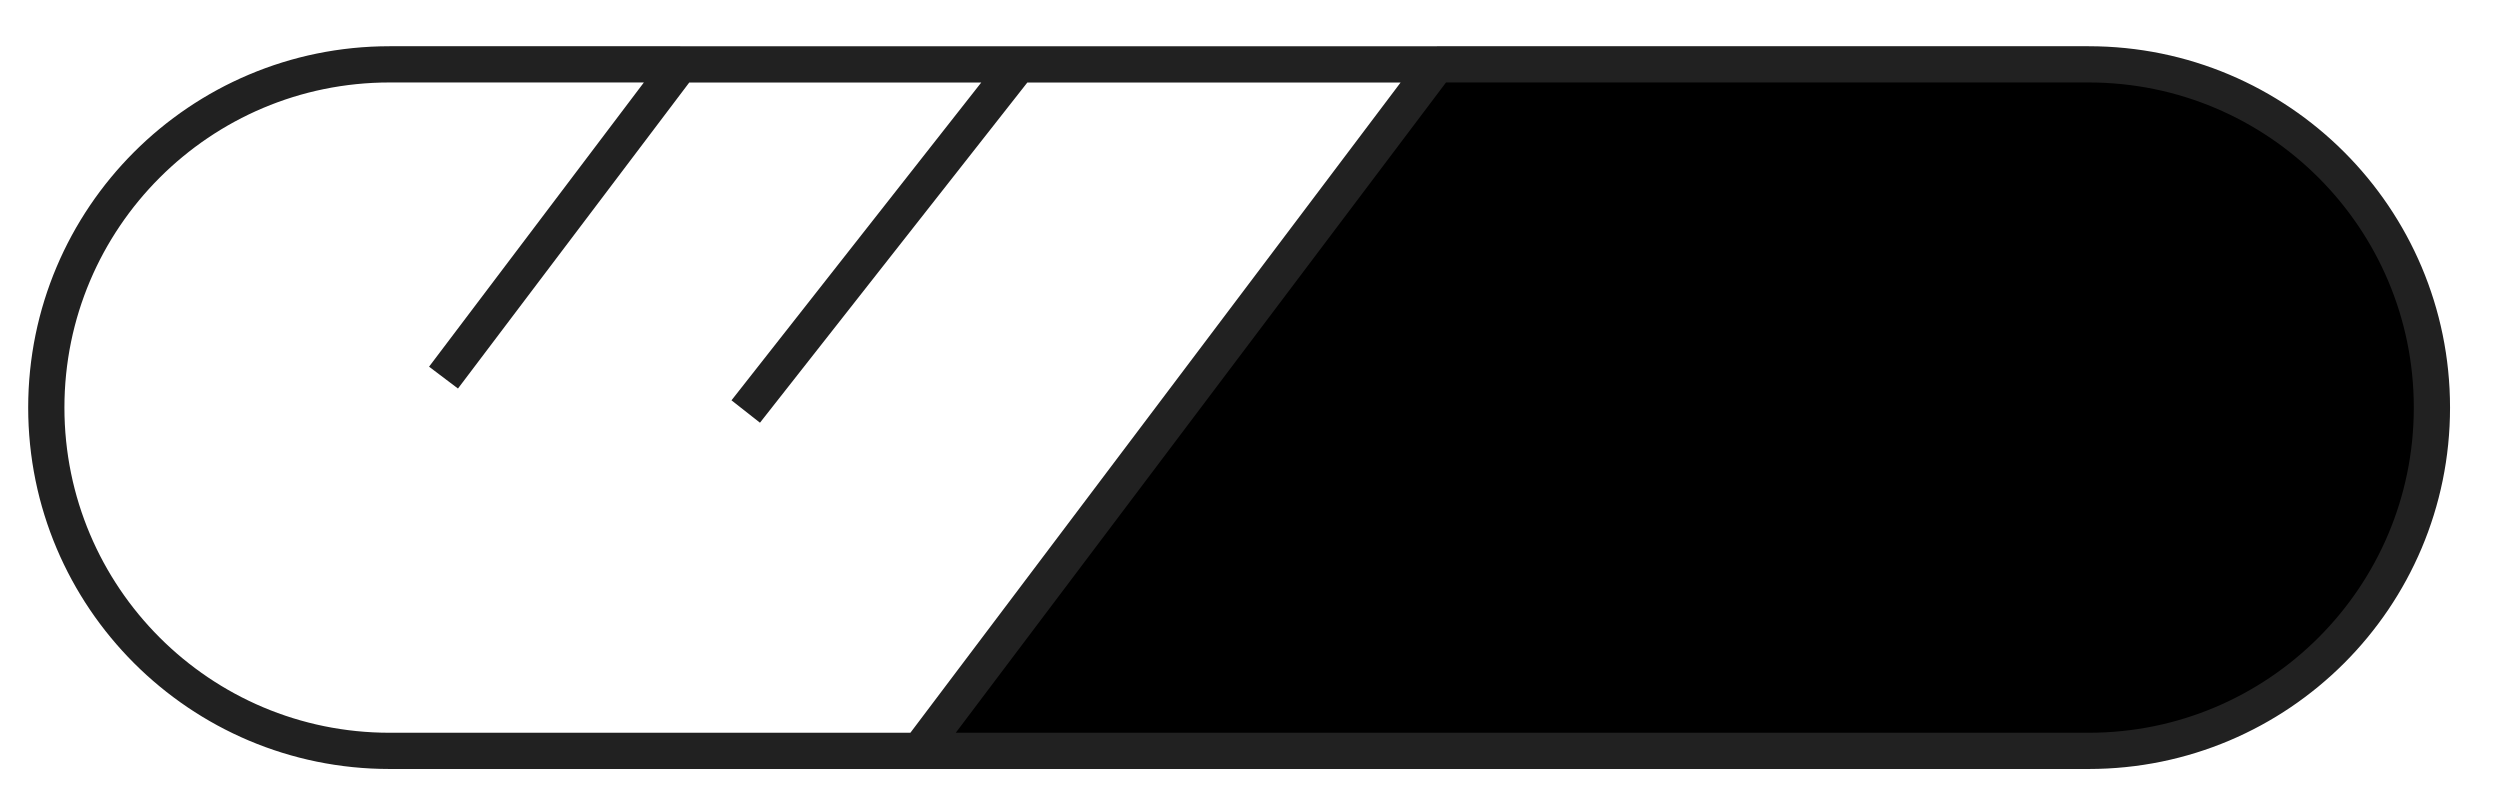 <svg xmlns='http://www.w3.org/2000/svg' width='69' height='22' fill='none'>
      <path
        d='M57.647 20.724c5.232 0 9.474-4.242 9.474-9.474s-4.241-9.474-9.474-9.474H39.66L25.375 20.724h32.272z'
        fill='blue500'
      />
      <path
        d='M25.375 20.724h32.272c5.232 0 9.474-4.242 9.474-9.474h0c0-5.232-4.241-9.474-9.474-9.474H39.66M25.375 20.724H10.752c-5.232 0-9.474-4.242-9.474-9.474h0c0-5.232 4.242-9.474 9.474-9.474h8.024m6.6 18.948L39.66 1.777m0 0H28.112m0 0l-7.53 9.581m7.53-9.581h-9.337m0 0l-6.534 8.645'
        stroke='#212121'
        strokeWidth='2.482'
        strokeLinecap='round'
      />
    </svg>